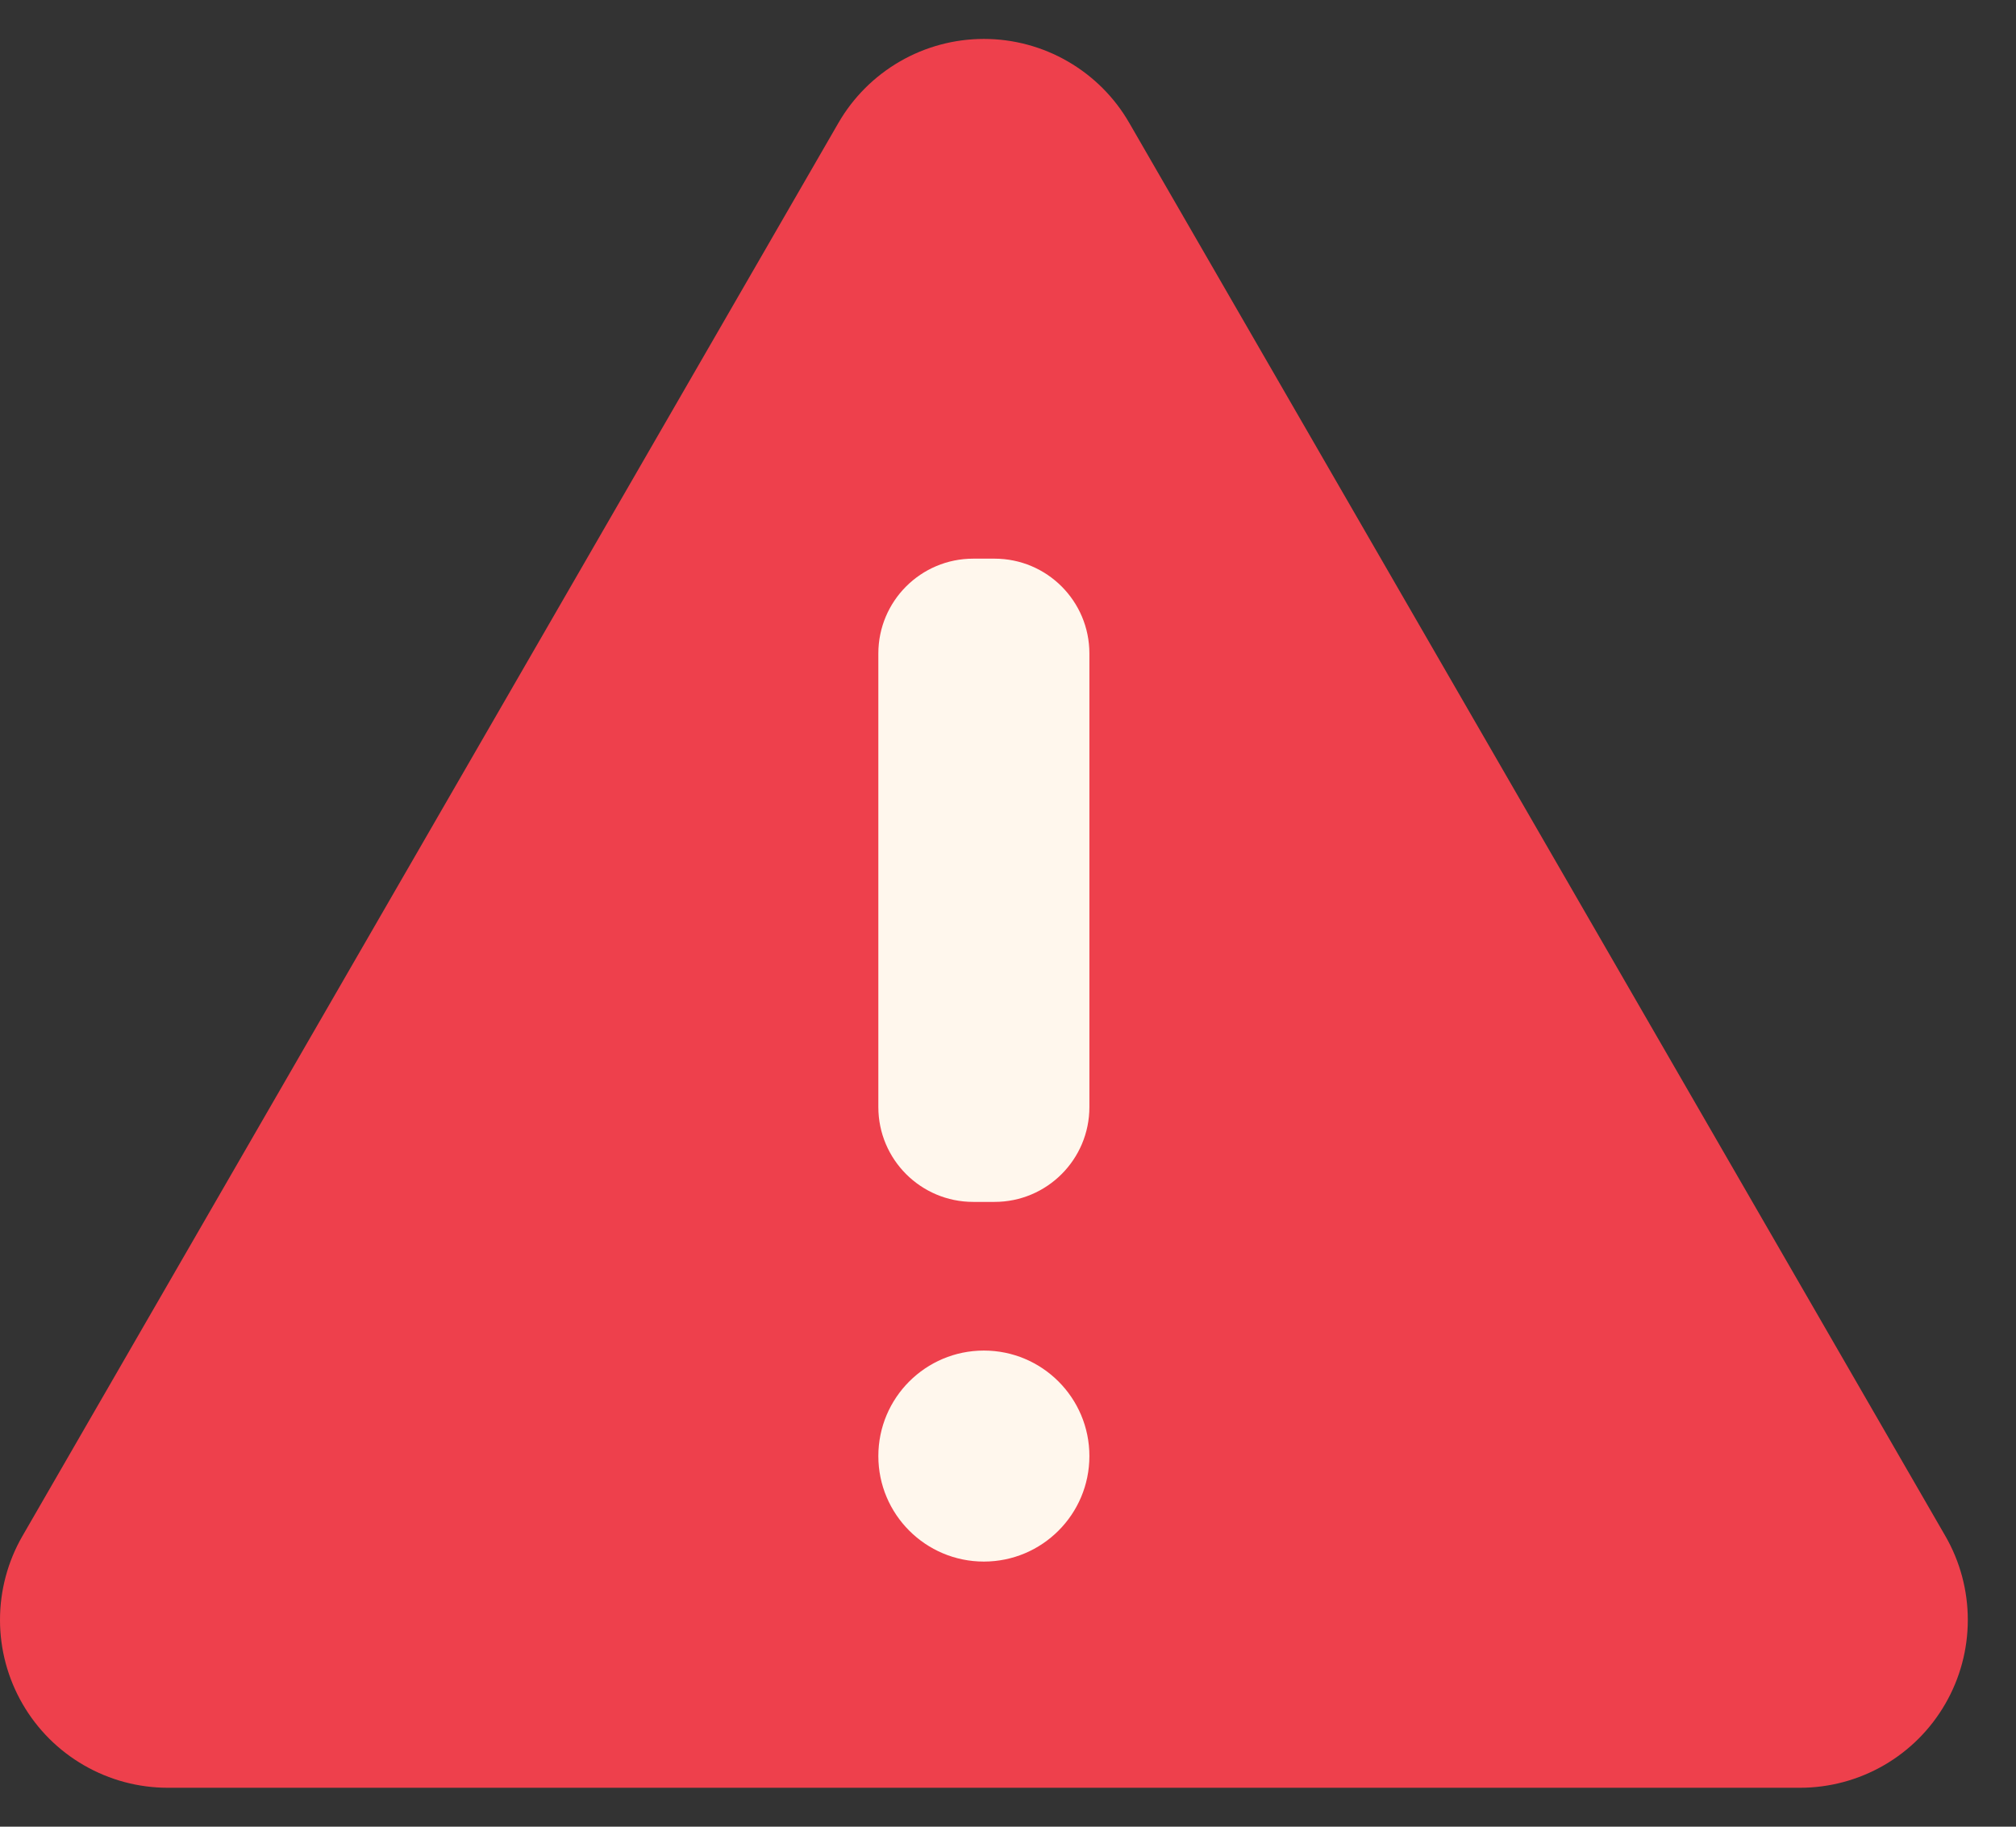 <svg width="32" height="29" viewBox="0 0 32 29" fill="none" xmlns="http://www.w3.org/2000/svg">
<rect x="0" y="0" width="32" height="29" fill="#333333" stroke="none"/>
<g id="Group">
<path id="Vector" d="M17.924 1.95L30.878 24.384C31.112 24.789 31.235 25.249 31.235 25.717C31.235 26.185 31.112 26.644 30.878 27.049C30.644 27.455 30.308 27.791 29.903 28.025C29.497 28.259 29.038 28.382 28.57 28.382H2.665C2.197 28.382 1.738 28.259 1.333 28.025C0.927 27.791 0.591 27.455 0.357 27.049C0.123 26.644 -4.3869e-05 26.185 0 25.717C4.19617e-05 25.249 0.123 24.789 0.357 24.384L13.309 1.95C13.543 1.545 13.88 1.209 14.285 0.975C14.69 0.741 15.149 0.618 15.617 0.618C16.085 0.618 16.544 0.741 16.949 0.975C17.354 1.209 17.691 1.545 17.924 1.95Z" fill="#EE404C"/>
<g id="Group_2">
<path id="Vector_2" d="M15.448 8.869H15.786C16.618 8.869 17.292 9.543 17.292 10.375V17.575C17.292 18.407 16.618 19.081 15.786 19.081H15.448C14.616 19.081 13.942 18.407 13.942 17.575V10.375C13.942 9.543 14.616 8.869 15.448 8.869Z" fill="#FFF7ED"/>
<path id="Vector_3" d="M15.617 24.791C14.692 24.791 13.942 24.041 13.942 23.116C13.942 22.191 14.692 21.441 15.617 21.441C16.542 21.441 17.292 22.191 17.292 23.116C17.292 24.041 16.542 24.791 15.617 24.791Z" fill="#FFF7ED"/>
</g>
</g>
</svg>
